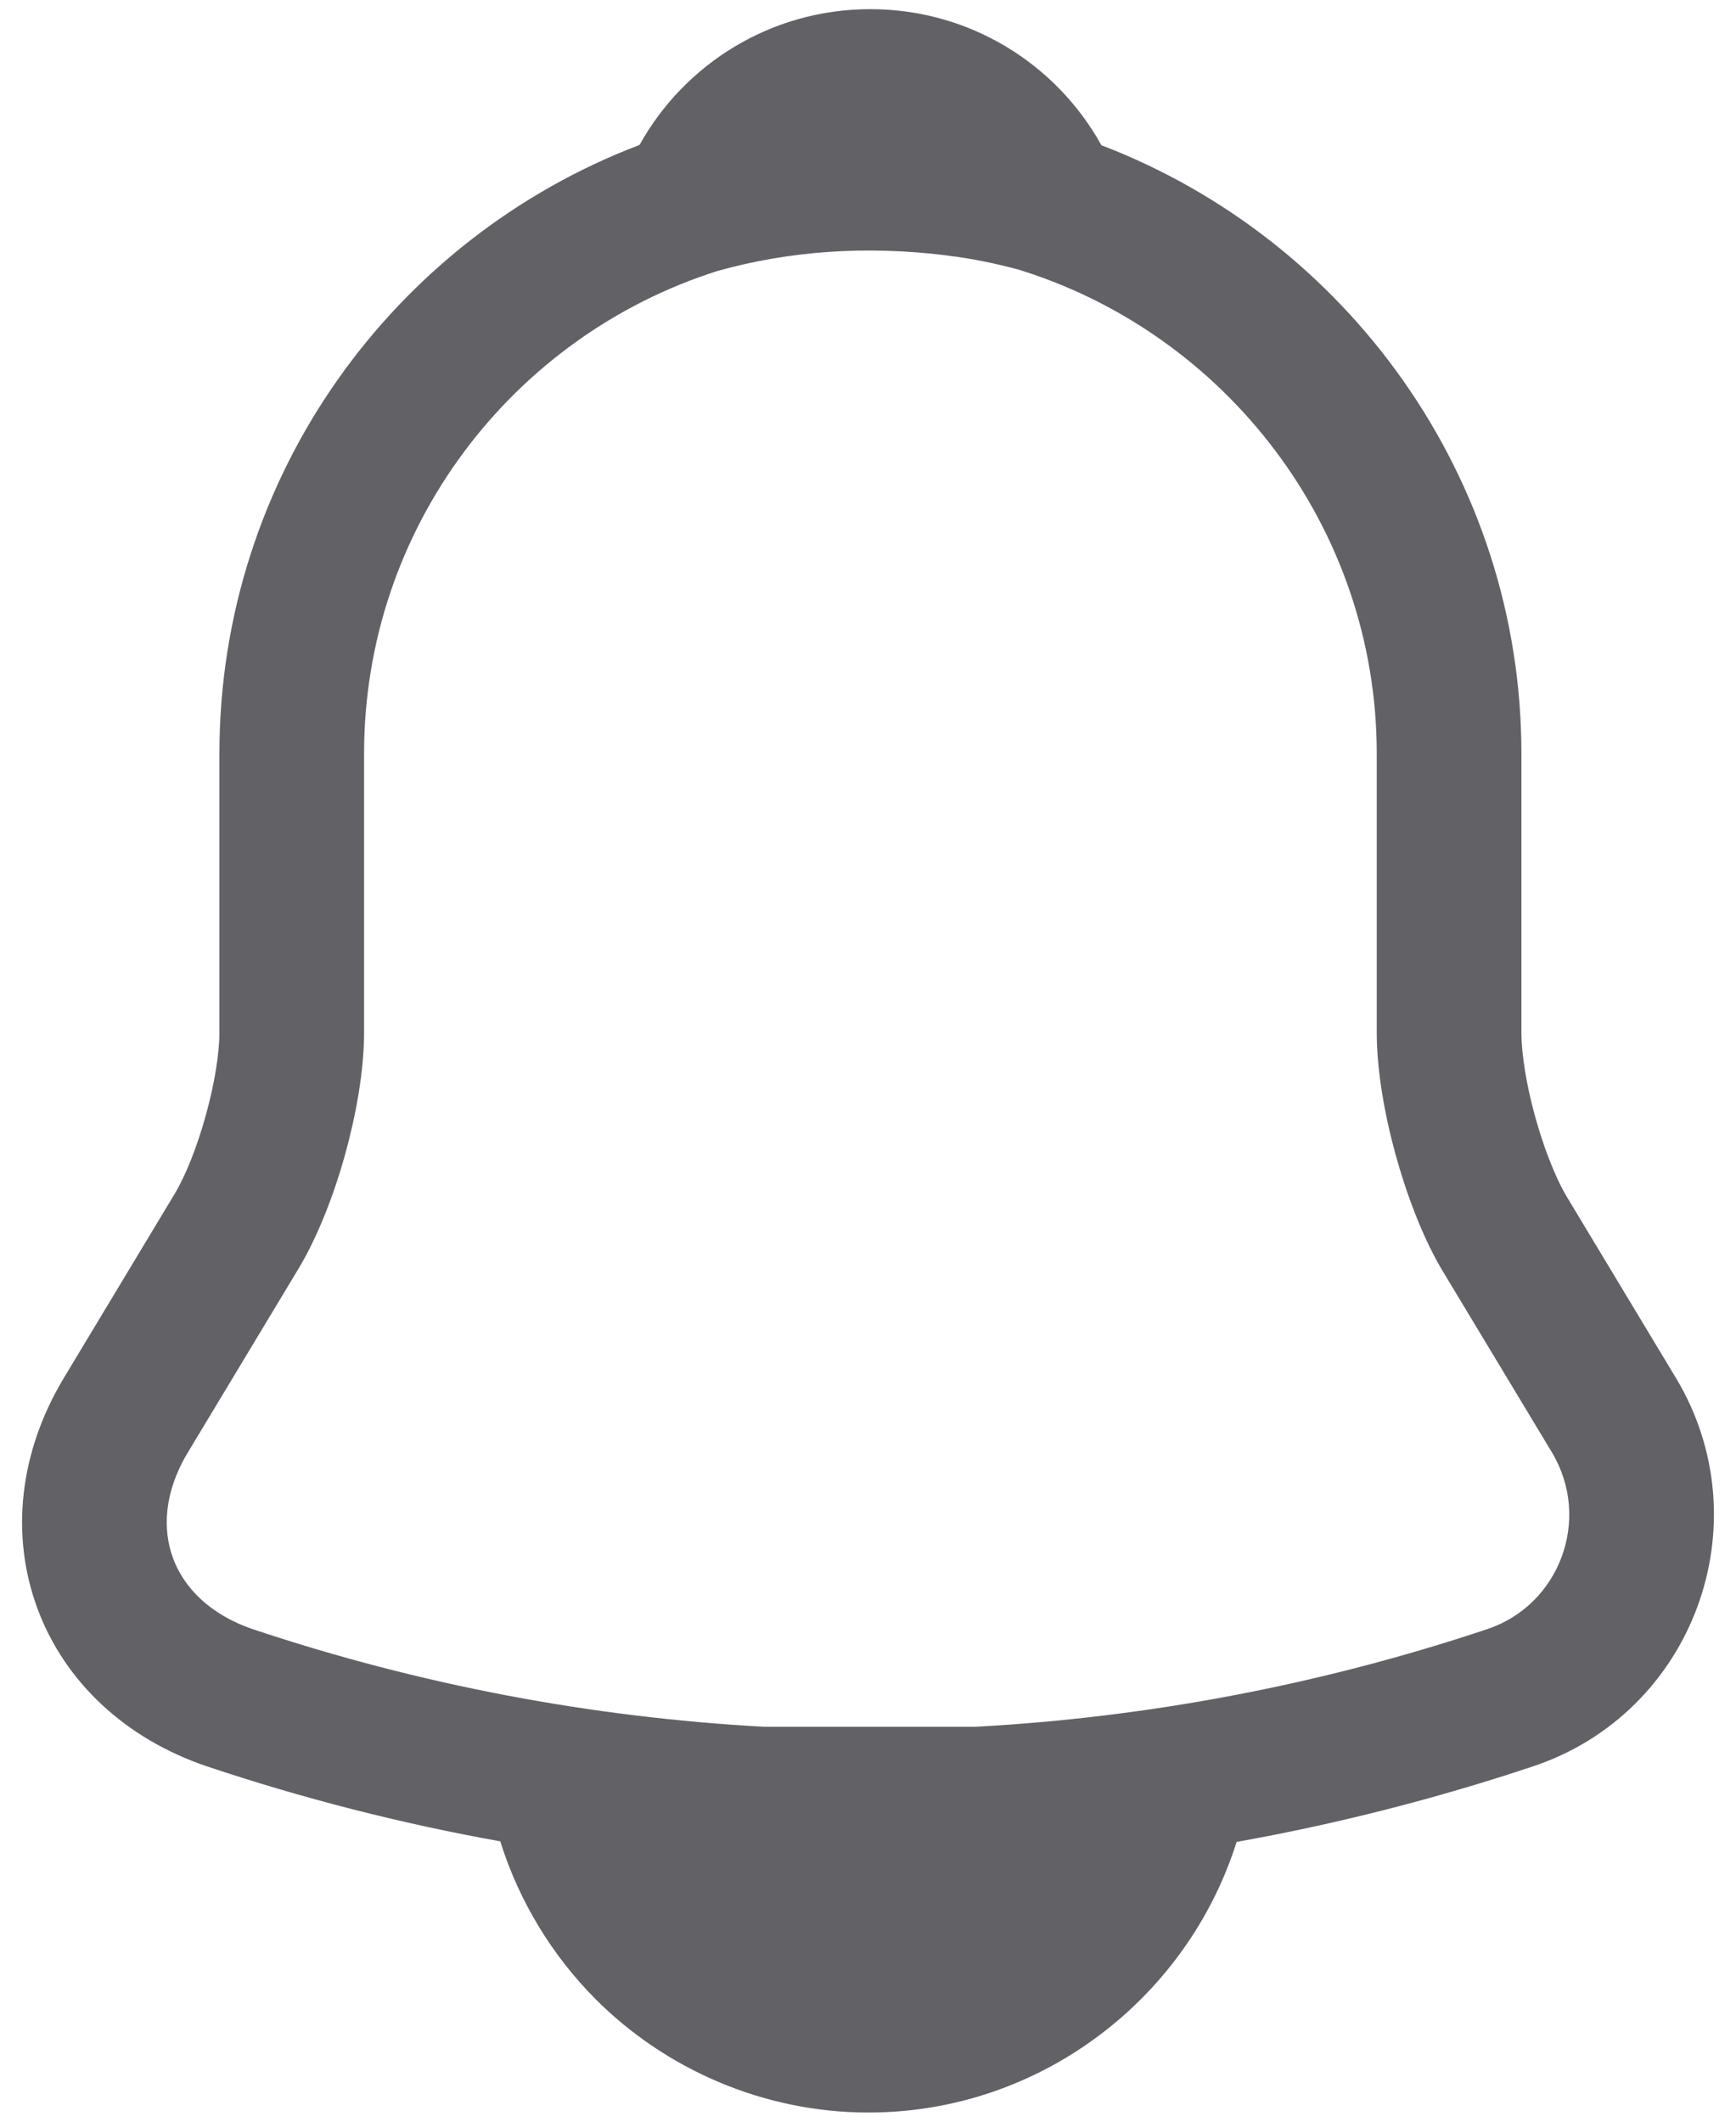 <svg width="18" height="22" viewBox="0 0 18 22" fill="none" xmlns="http://www.w3.org/2000/svg">
<path fill-rule="evenodd" clip-rule="evenodd" d="M3.775 7.815C3.775 5.472 5.316 3.483 7.439 2.81C8.18 2.602 8.978 2.544 9.821 2.649L9.824 2.65C10.072 2.68 10.316 2.73 10.559 2.795C12.703 3.456 14.275 5.462 14.275 7.815V10.705C14.275 11.1 14.356 11.556 14.469 11.967C14.582 12.379 14.743 12.807 14.935 13.14L14.935 13.14L14.942 13.152L16.092 15.061L16.092 15.061C16.506 15.752 16.17 16.645 15.419 16.893L15.417 16.894C13.691 17.47 11.909 17.807 10.117 17.905H7.922C6.131 17.807 4.349 17.47 2.624 16.894C2.167 16.739 1.904 16.454 1.794 16.157C1.685 15.861 1.698 15.476 1.947 15.062L1.947 15.062L3.097 13.152L3.097 13.152L3.099 13.149C3.299 12.813 3.464 12.383 3.579 11.969C3.693 11.556 3.775 11.1 3.775 10.705V7.815ZM5.187 19.093C4.161 18.909 3.145 18.65 2.147 18.316L2.144 18.315C1.302 18.03 0.67 17.441 0.388 16.678C0.105 15.914 0.201 15.055 0.662 14.288L0.662 14.288L1.81 12.381L1.811 12.38C1.921 12.195 2.041 11.902 2.133 11.568C2.226 11.234 2.275 10.92 2.275 10.705V7.815C2.275 4.933 4.086 2.47 6.631 1.503C7.099 0.661 7.996 0.095 9.024 0.095C10.054 0.095 10.953 0.663 11.42 1.506C13.96 2.477 15.775 4.943 15.775 7.815V10.705C15.775 10.92 15.823 11.234 15.915 11.57C16.006 11.902 16.124 12.197 16.231 12.385L17.377 14.288L17.378 14.289C18.283 15.798 17.559 17.764 15.891 18.317C14.883 18.653 13.857 18.914 12.822 19.099C12.311 20.72 10.789 21.905 9.005 21.905C7.911 21.905 6.898 21.452 6.178 20.732C5.729 20.282 5.383 19.719 5.187 19.093Z" fill="#626266"/>
</svg>
